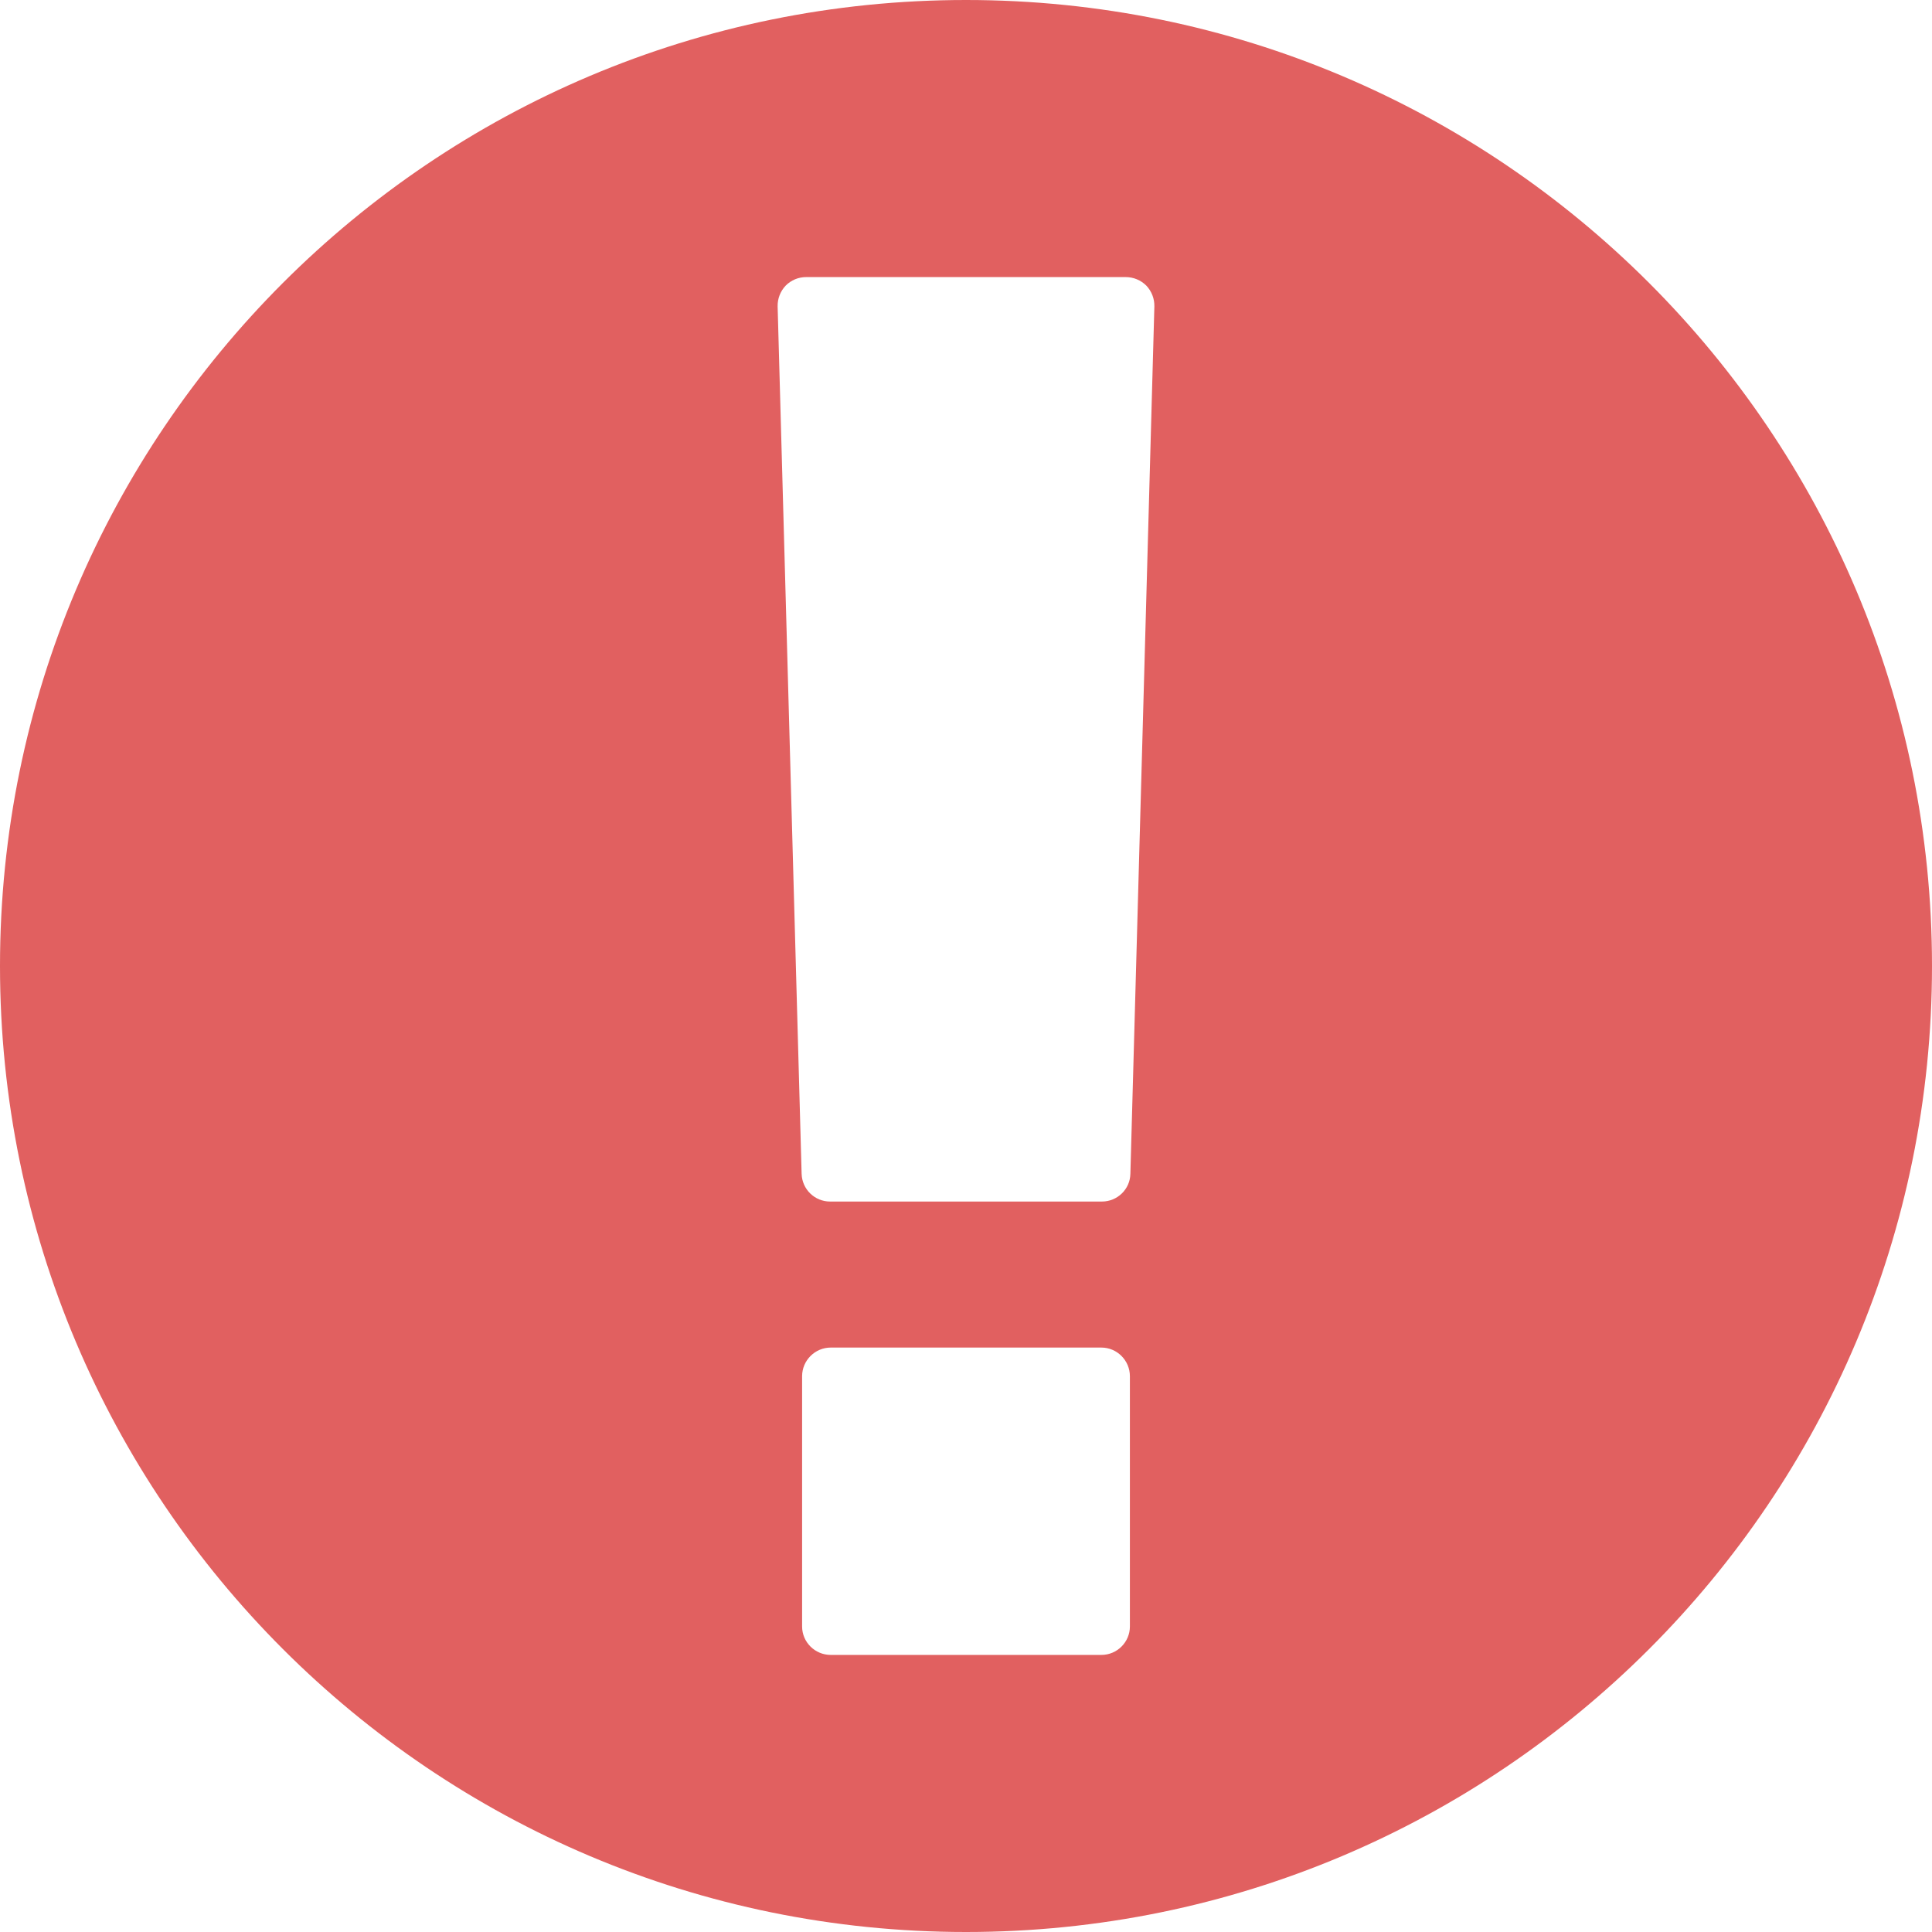 <svg width="12" height="12" viewBox="0 0 12 12" fill="none" xmlns="http://www.w3.org/2000/svg">
<path d="M6 0C2.686 0 0 2.686 0 6C0 9.314 2.686 12 6 12C9.314 12 12 9.314 12 6C12 2.686 9.314 0 6 0ZM7.018 10.102C7.018 10.2 6.938 10.279 6.841 10.279H5.16C5.062 10.279 4.982 10.2 4.982 10.102V8.548C4.982 8.45 5.062 8.37 5.16 8.37H6.841C6.938 8.37 7.018 8.45 7.018 8.548V10.102ZM7.021 7.291C7.019 7.387 6.94 7.463 6.844 7.463H5.156C5.06 7.463 4.982 7.387 4.979 7.291L4.83 1.903C4.829 1.855 4.847 1.809 4.88 1.774C4.914 1.74 4.959 1.721 5.007 1.721H6.992C7.04 1.721 7.086 1.74 7.12 1.774C7.153 1.809 7.171 1.855 7.17 1.903L7.021 7.291Z" fill="#E16060"/>
</svg>
